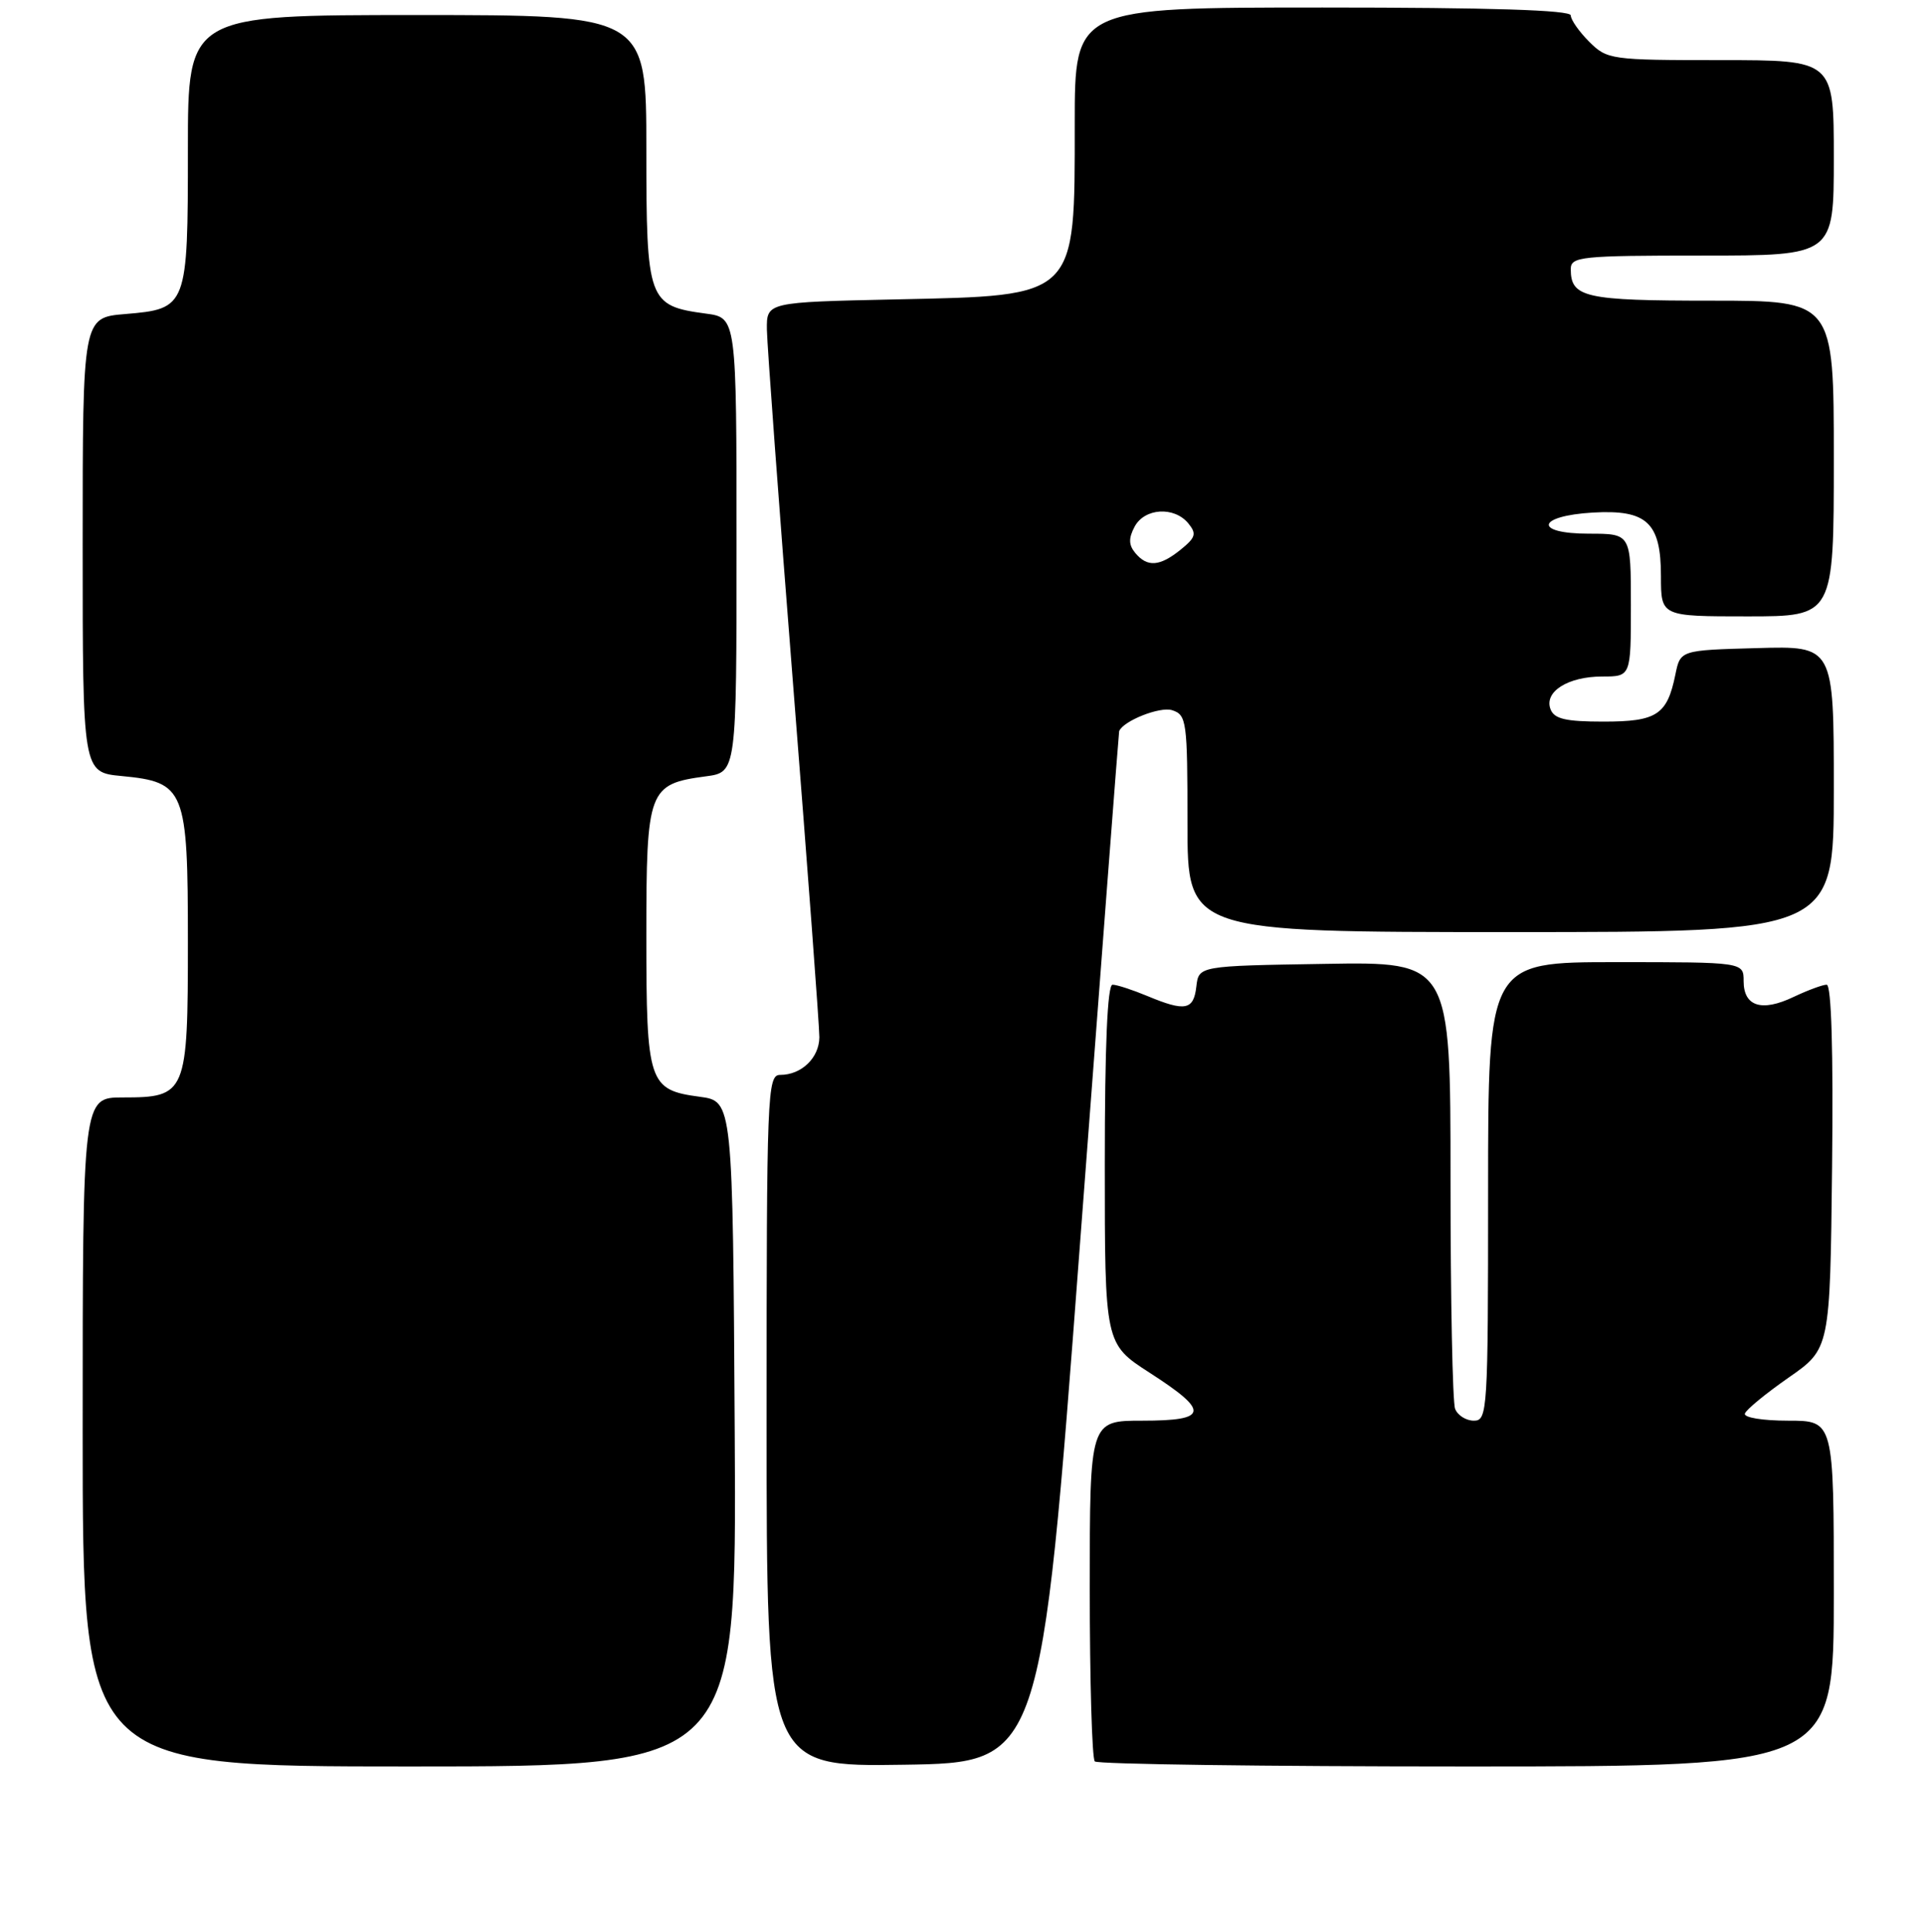 <?xml version="1.0" encoding="UTF-8" standalone="no"?>
<!DOCTYPE svg PUBLIC "-//W3C//DTD SVG 1.1//EN" "http://www.w3.org/Graphics/SVG/1.1/DTD/svg11.dtd" >
<svg xmlns="http://www.w3.org/2000/svg" xmlns:xlink="http://www.w3.org/1999/xlink" version="1.1" viewBox="0 0 256 257">
 <g >
 <path fill="currentColor"
d=" M 97.76 190.75 C 97.50 146.50 97.50 146.50 93.11 145.91 C 86.29 145.00 86.00 144.12 86.00 124.46 C 86.00 105.00 86.26 104.31 93.92 103.28 C 98.00 102.74 98.00 102.74 98.00 72.50 C 98.00 42.26 98.00 42.26 93.92 41.72 C 86.22 40.68 86.00 40.08 86.00 19.85 C 86.00 2.00 86.00 2.00 55.50 2.00 C 25.00 2.00 25.00 2.00 25.00 19.81 C 25.00 40.88 24.92 41.09 16.65 41.78 C 11.00 42.25 11.00 42.25 11.00 72.50 C 11.00 102.75 11.00 102.75 16.19 103.24 C 24.63 104.05 25.00 104.99 25.00 125.28 C 25.00 145.52 24.80 146.00 16.35 146.00 C 11.00 146.00 11.00 146.00 11.00 190.50 C 11.00 235.00 11.00 235.00 54.51 235.00 C 98.02 235.00 98.02 235.00 97.76 190.75 Z  M 143.66 166.00 C 146.50 128.32 148.86 97.40 148.91 97.27 C 149.46 95.90 154.33 93.97 155.95 94.48 C 157.89 95.10 158.00 95.90 158.00 109.57 C 158.00 124.00 158.00 124.00 201.00 124.00 C 244.00 124.00 244.00 124.00 244.00 104.97 C 244.00 85.93 244.00 85.93 233.79 86.22 C 223.58 86.50 223.58 86.50 222.92 89.74 C 221.82 95.11 220.46 96.00 213.35 96.00 C 208.32 96.00 206.80 95.64 206.31 94.36 C 205.41 92.03 208.62 90.00 213.19 90.00 C 217.00 90.00 217.00 90.00 217.00 80.50 C 217.00 71.00 217.00 71.00 211.42 71.00 C 204.00 71.00 204.44 68.63 211.94 68.19 C 219.14 67.78 221.00 69.51 221.00 76.65 C 221.00 82.00 221.00 82.00 232.50 82.00 C 244.00 82.00 244.00 82.00 244.00 61.00 C 244.00 40.00 244.00 40.00 227.70 40.00 C 210.85 40.00 209.00 39.58 209.00 35.80 C 209.00 34.14 210.31 34.00 226.50 34.00 C 244.00 34.00 244.00 34.00 244.00 21.00 C 244.00 8.00 244.00 8.00 228.95 8.00 C 214.31 8.00 213.84 7.93 211.45 5.55 C 210.10 4.20 209.00 2.62 209.00 2.05 C 209.00 1.34 198.29 1.00 176.00 1.00 C 143.00 1.00 143.00 1.00 143.00 16.45 C 143.00 39.71 143.41 39.31 119.25 39.83 C 102.00 40.20 102.00 40.20 102.04 43.85 C 102.07 45.86 103.65 67.30 105.56 91.50 C 107.47 115.70 109.03 136.62 109.02 138.00 C 108.99 140.74 106.64 143.00 103.81 143.00 C 102.09 143.00 102.00 145.29 102.00 189.02 C 102.00 235.05 102.00 235.05 120.25 234.77 C 138.50 234.50 138.50 234.50 143.66 166.00 Z  M 244.00 212.00 C 244.00 189.00 244.00 189.00 237.92 189.00 C 234.50 189.00 231.98 188.58 232.17 188.05 C 232.35 187.52 234.97 185.37 238.00 183.26 C 243.50 179.43 243.50 179.43 243.77 155.21 C 243.94 139.82 243.68 131.00 243.05 131.00 C 242.51 131.00 240.52 131.74 238.62 132.64 C 234.41 134.65 232.00 133.89 232.00 130.53 C 232.00 128.00 232.00 128.00 215.00 128.00 C 198.00 128.00 198.00 128.00 198.00 158.50 C 198.00 187.76 197.92 189.00 196.11 189.00 C 195.07 189.00 193.94 188.29 193.61 187.42 C 193.27 186.55 193.00 172.81 193.00 156.89 C 193.00 127.95 193.00 127.95 176.25 128.23 C 159.50 128.50 159.50 128.50 159.18 131.25 C 158.82 134.39 157.70 134.61 152.65 132.50 C 150.68 131.68 148.60 131.00 148.03 131.00 C 147.35 131.00 147.00 139.13 147.00 154.89 C 147.00 178.78 147.00 178.78 152.99 182.64 C 160.99 187.79 160.80 189.00 152.00 189.00 C 145.00 189.00 145.00 189.00 145.00 211.33 C 145.00 223.62 145.30 233.97 145.67 234.33 C 146.03 234.70 168.31 235.00 195.17 235.00 C 244.00 235.00 244.00 235.00 244.00 212.00 Z  M 151.05 73.56 C 150.17 72.50 150.15 71.60 150.97 70.06 C 152.29 67.59 156.21 67.34 158.10 69.61 C 159.24 71.00 159.10 71.50 157.11 73.11 C 154.32 75.37 152.66 75.50 151.05 73.56 Z "/>
</g>
</svg>